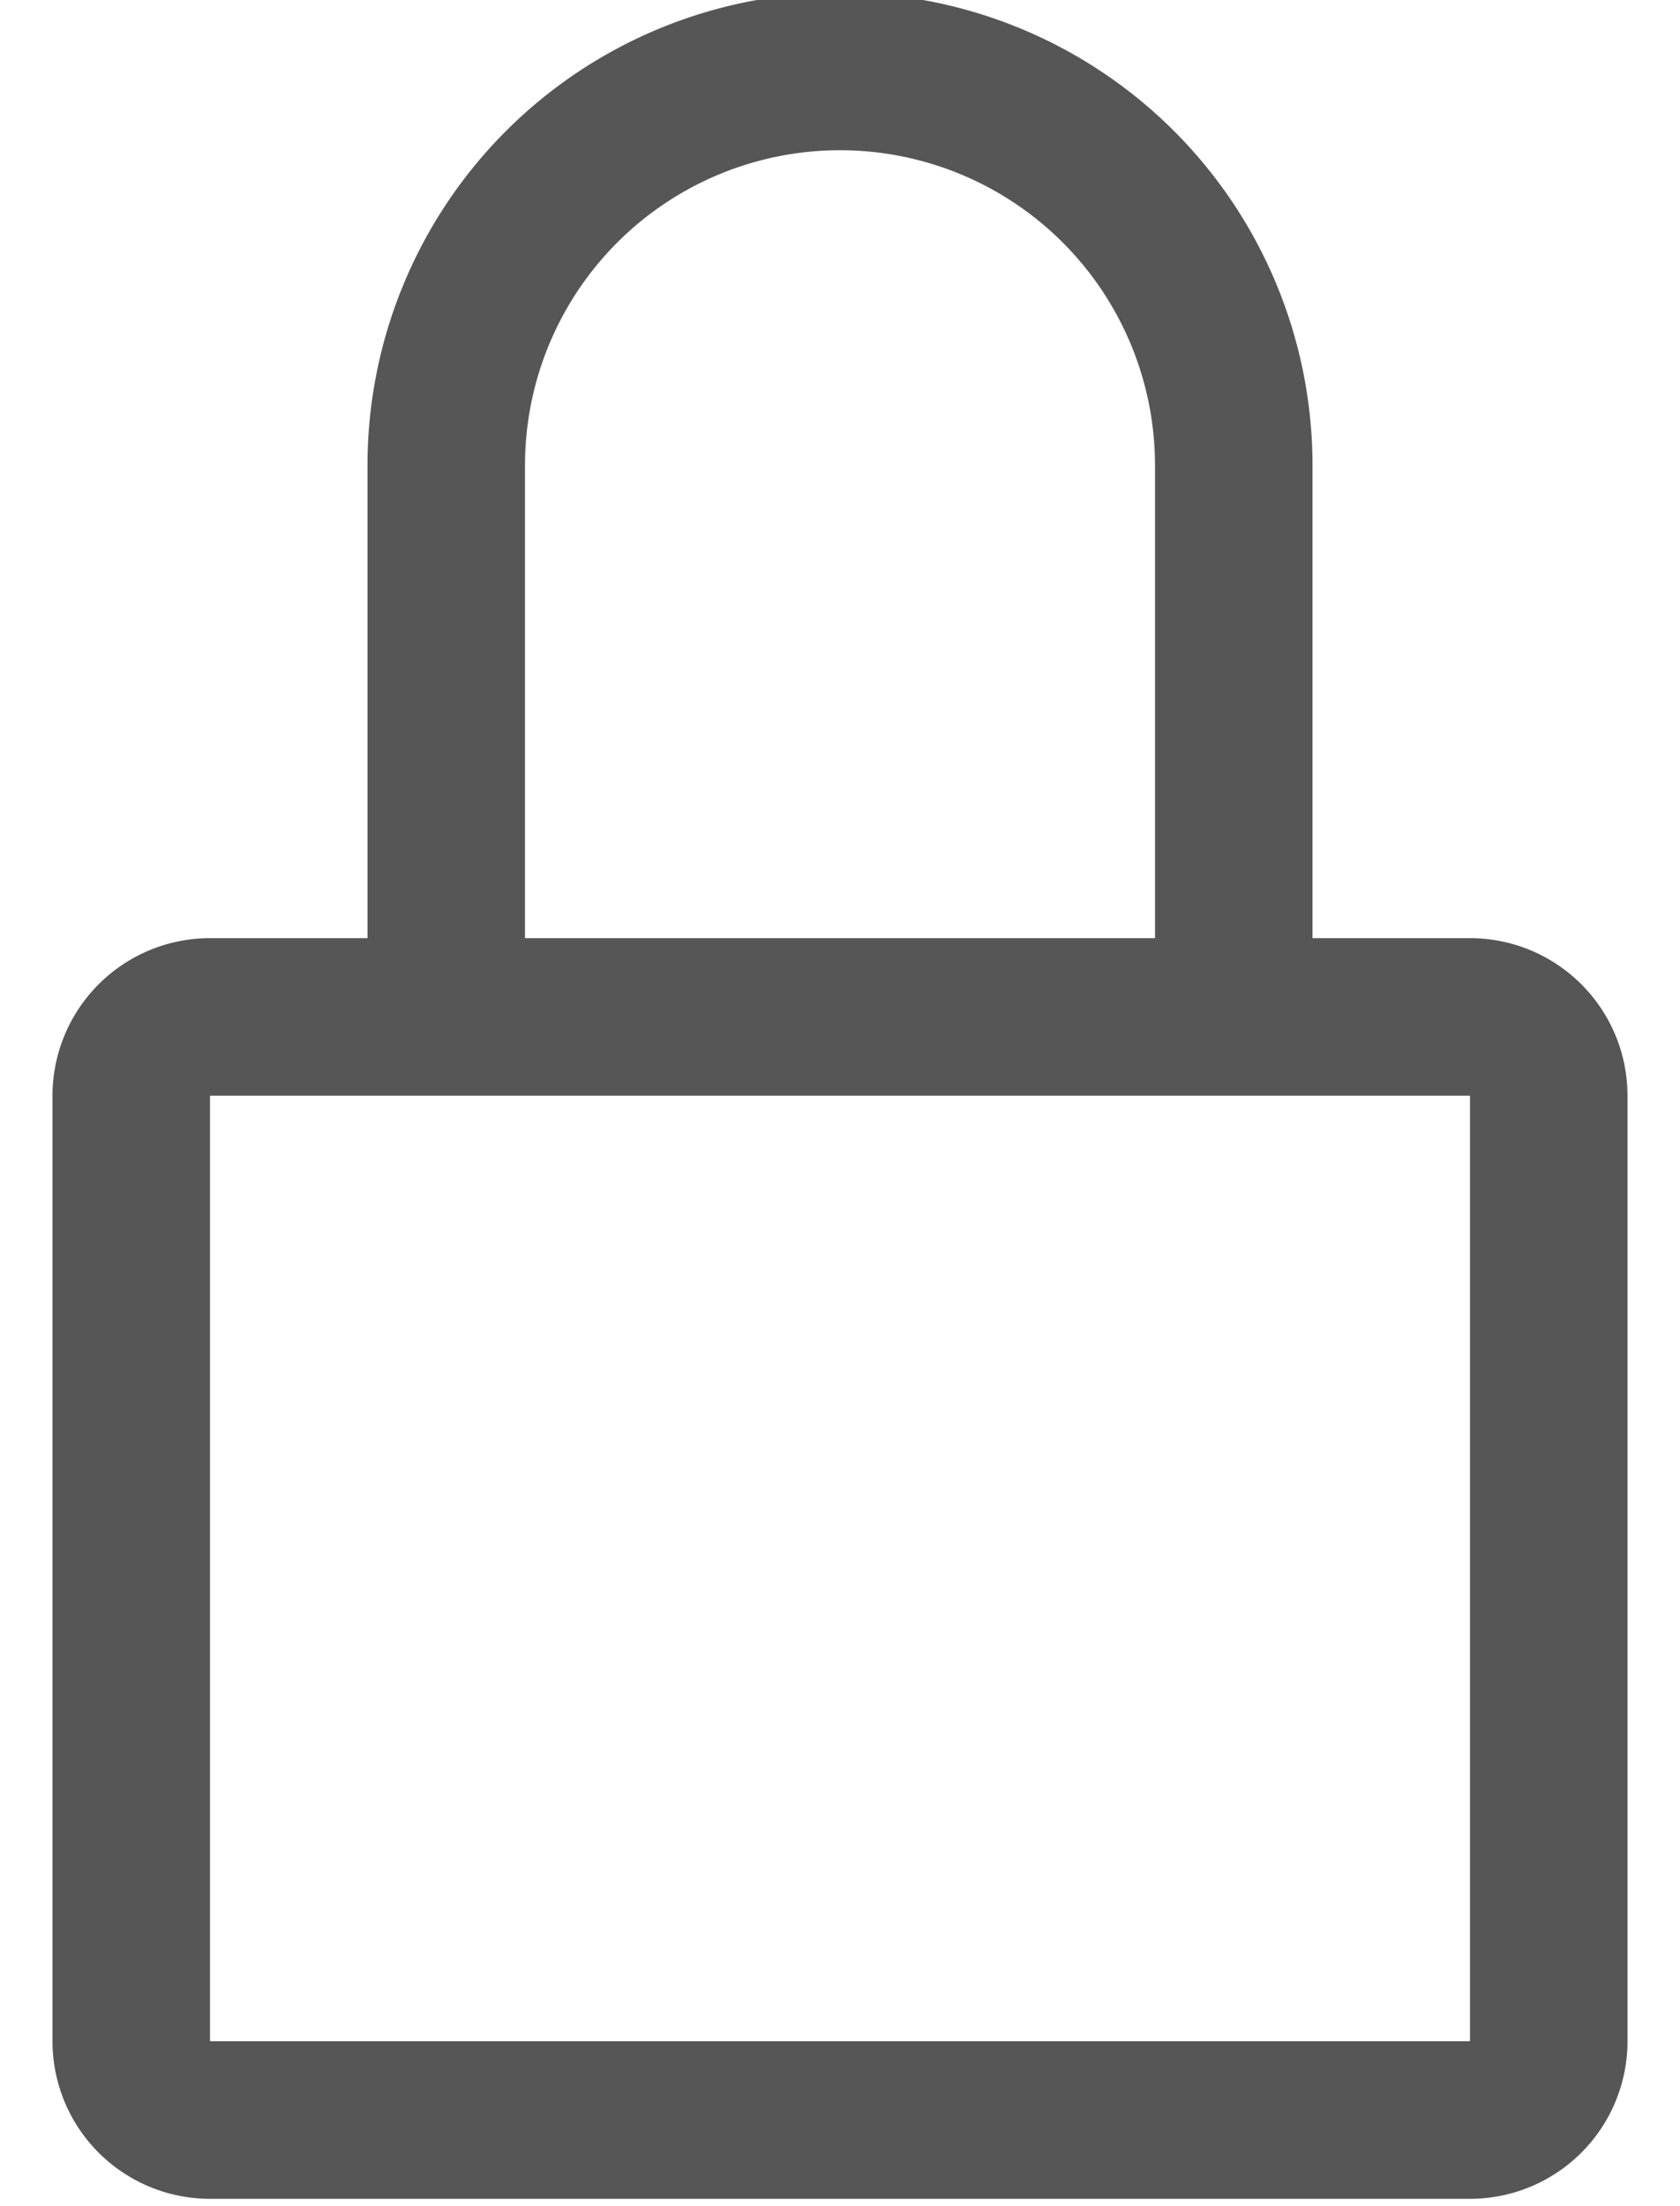 <svg xmlns="http://www.w3.org/2000/svg" width="16" height="21" viewBox="0 0 16 21"><g><g><path fill="#565656" d="M14 19.43H2v-9h12zm-9-15a3 3 0 0 1 6 0v4.5H5zm9 4.5h-1.5v-4.5a4.5 4.5 0 0 0-9 0v4.5H2a1.5 1.5 0 0 0-1.5 1.5v9a1.5 1.5 0 0 0 1.5 1.5h12a1.5 1.5 0 0 0 1.5-1.5v-9a1.5 1.5 0 0 0-1.5-1.5z"/></g></g></svg>